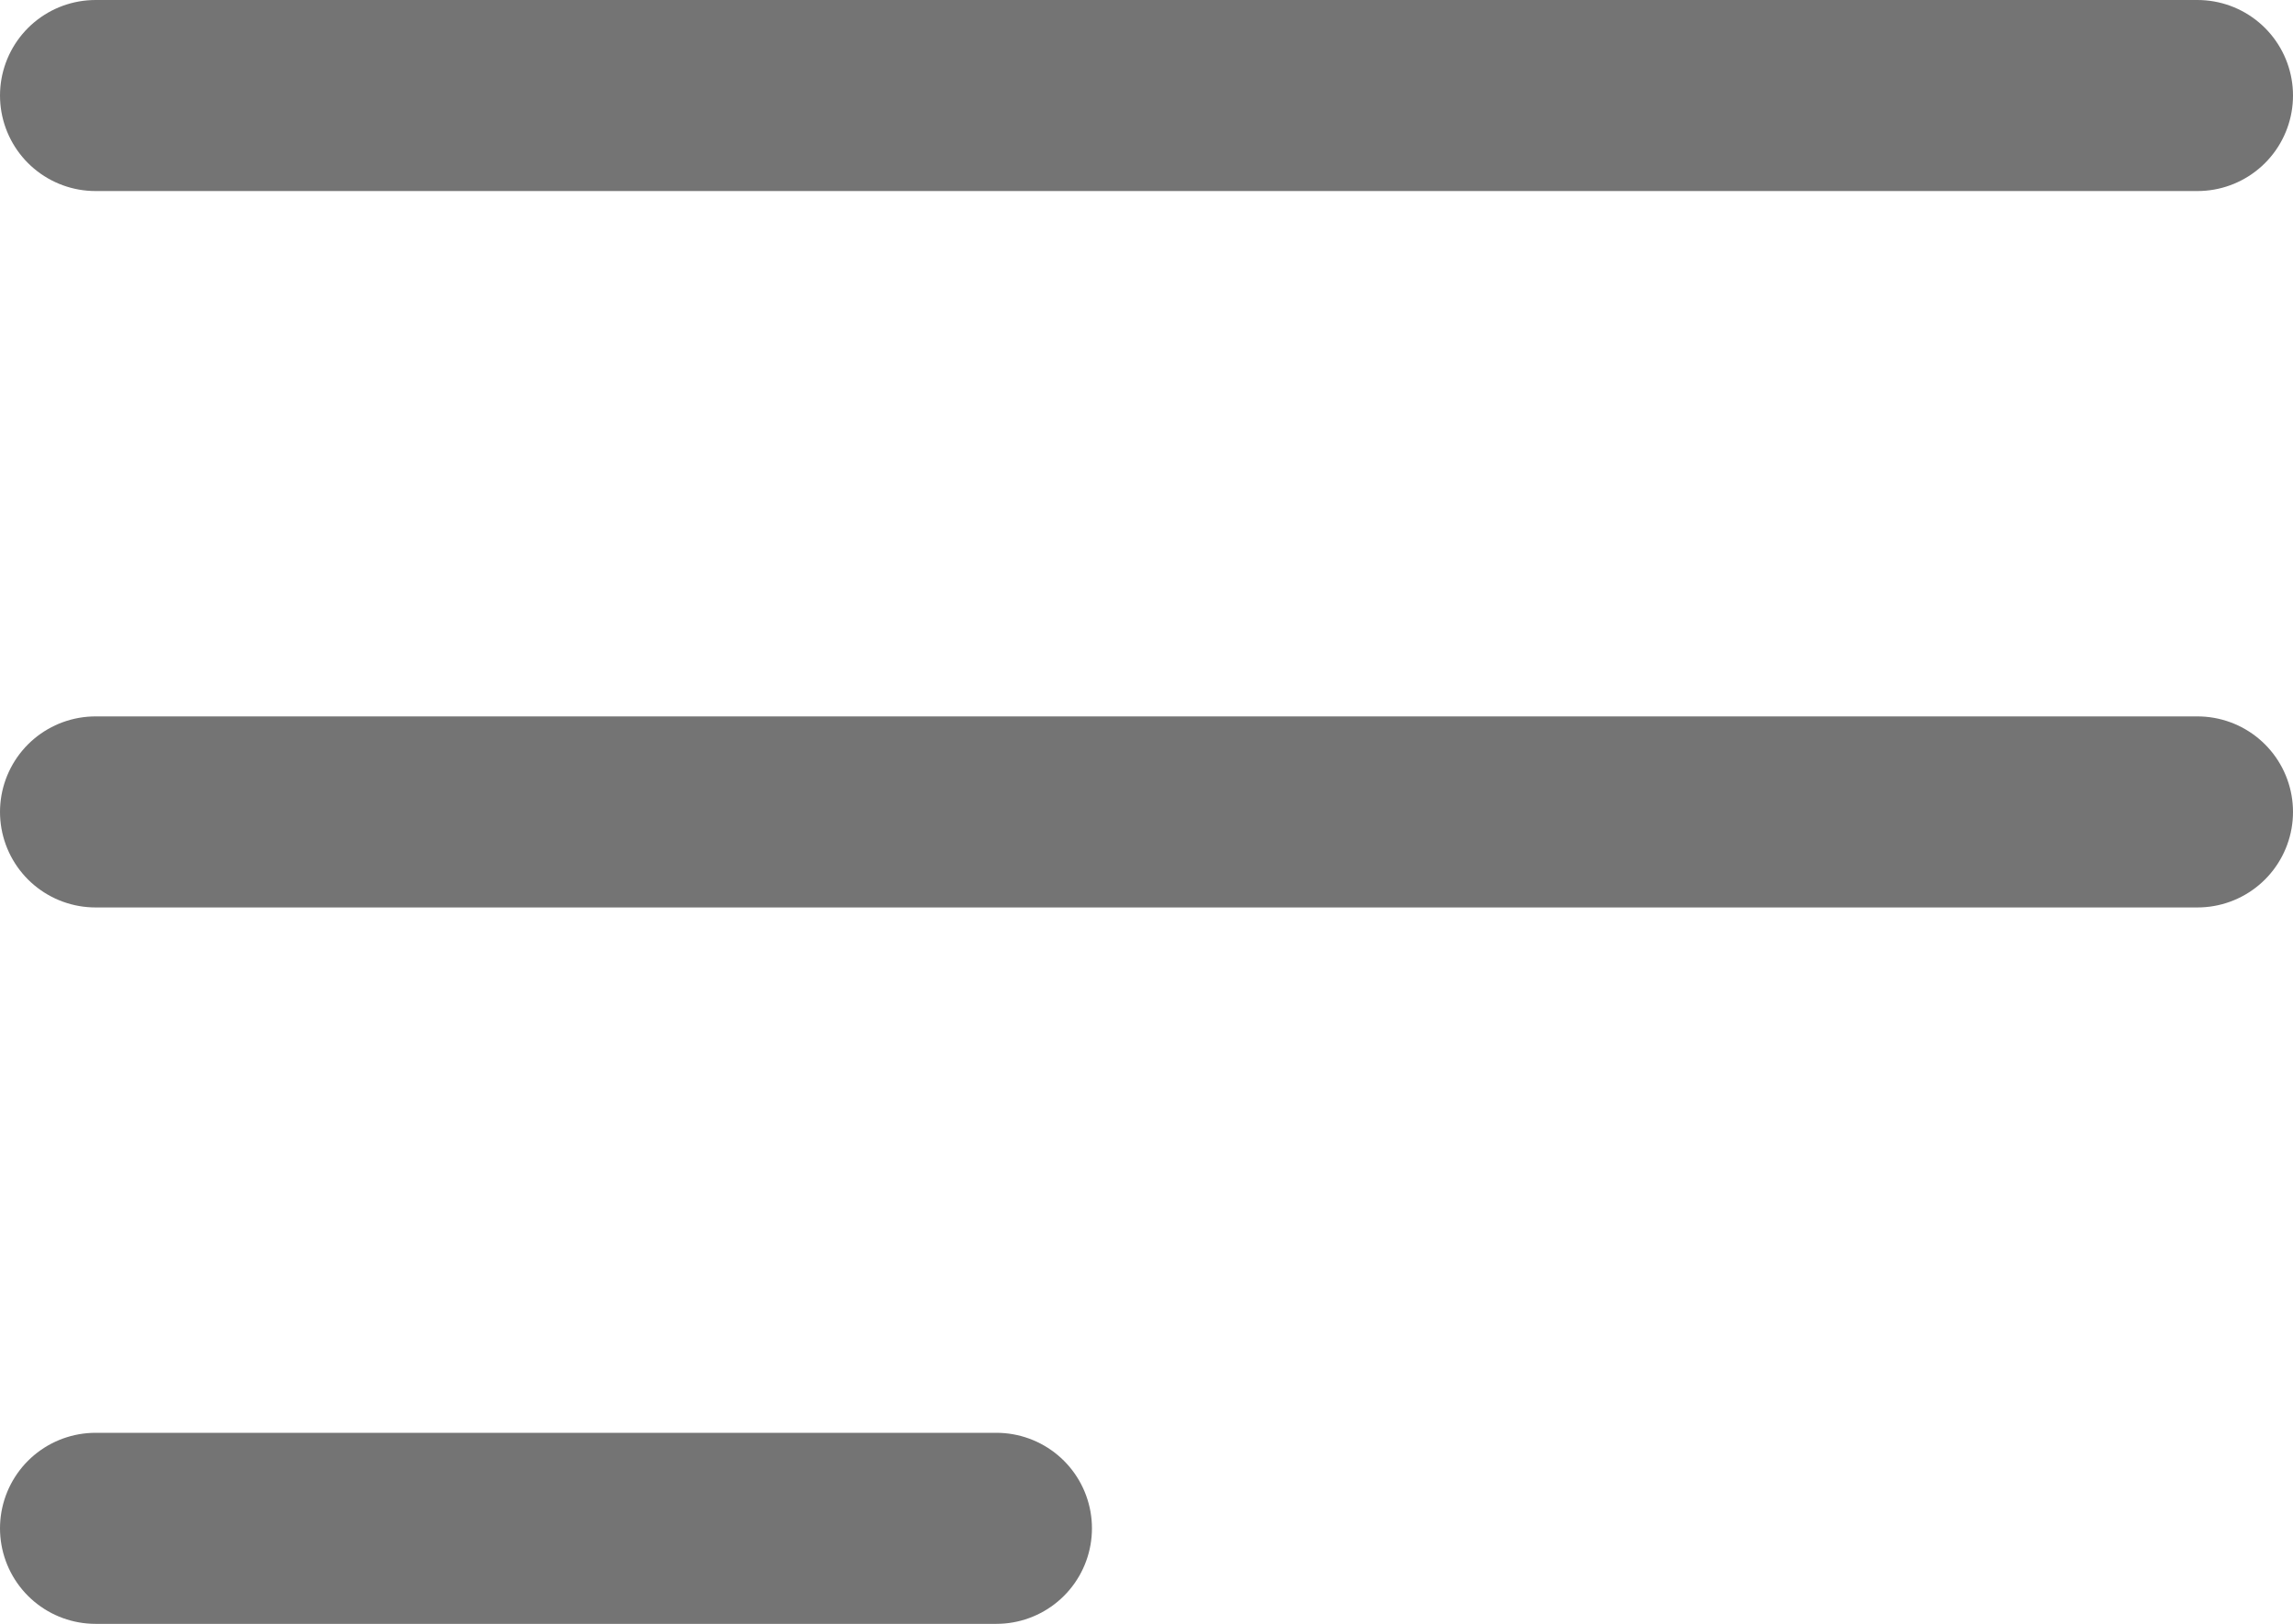 <svg width="24" height="17" viewBox="0 0 24 17" fill="none" xmlns="http://www.w3.org/2000/svg">
<path d="M1 1H23M1 8.5H23M1 16H10.429" stroke="#747474" stroke-width="2" stroke-linecap="round" stroke-linejoin="round"/>
</svg>
